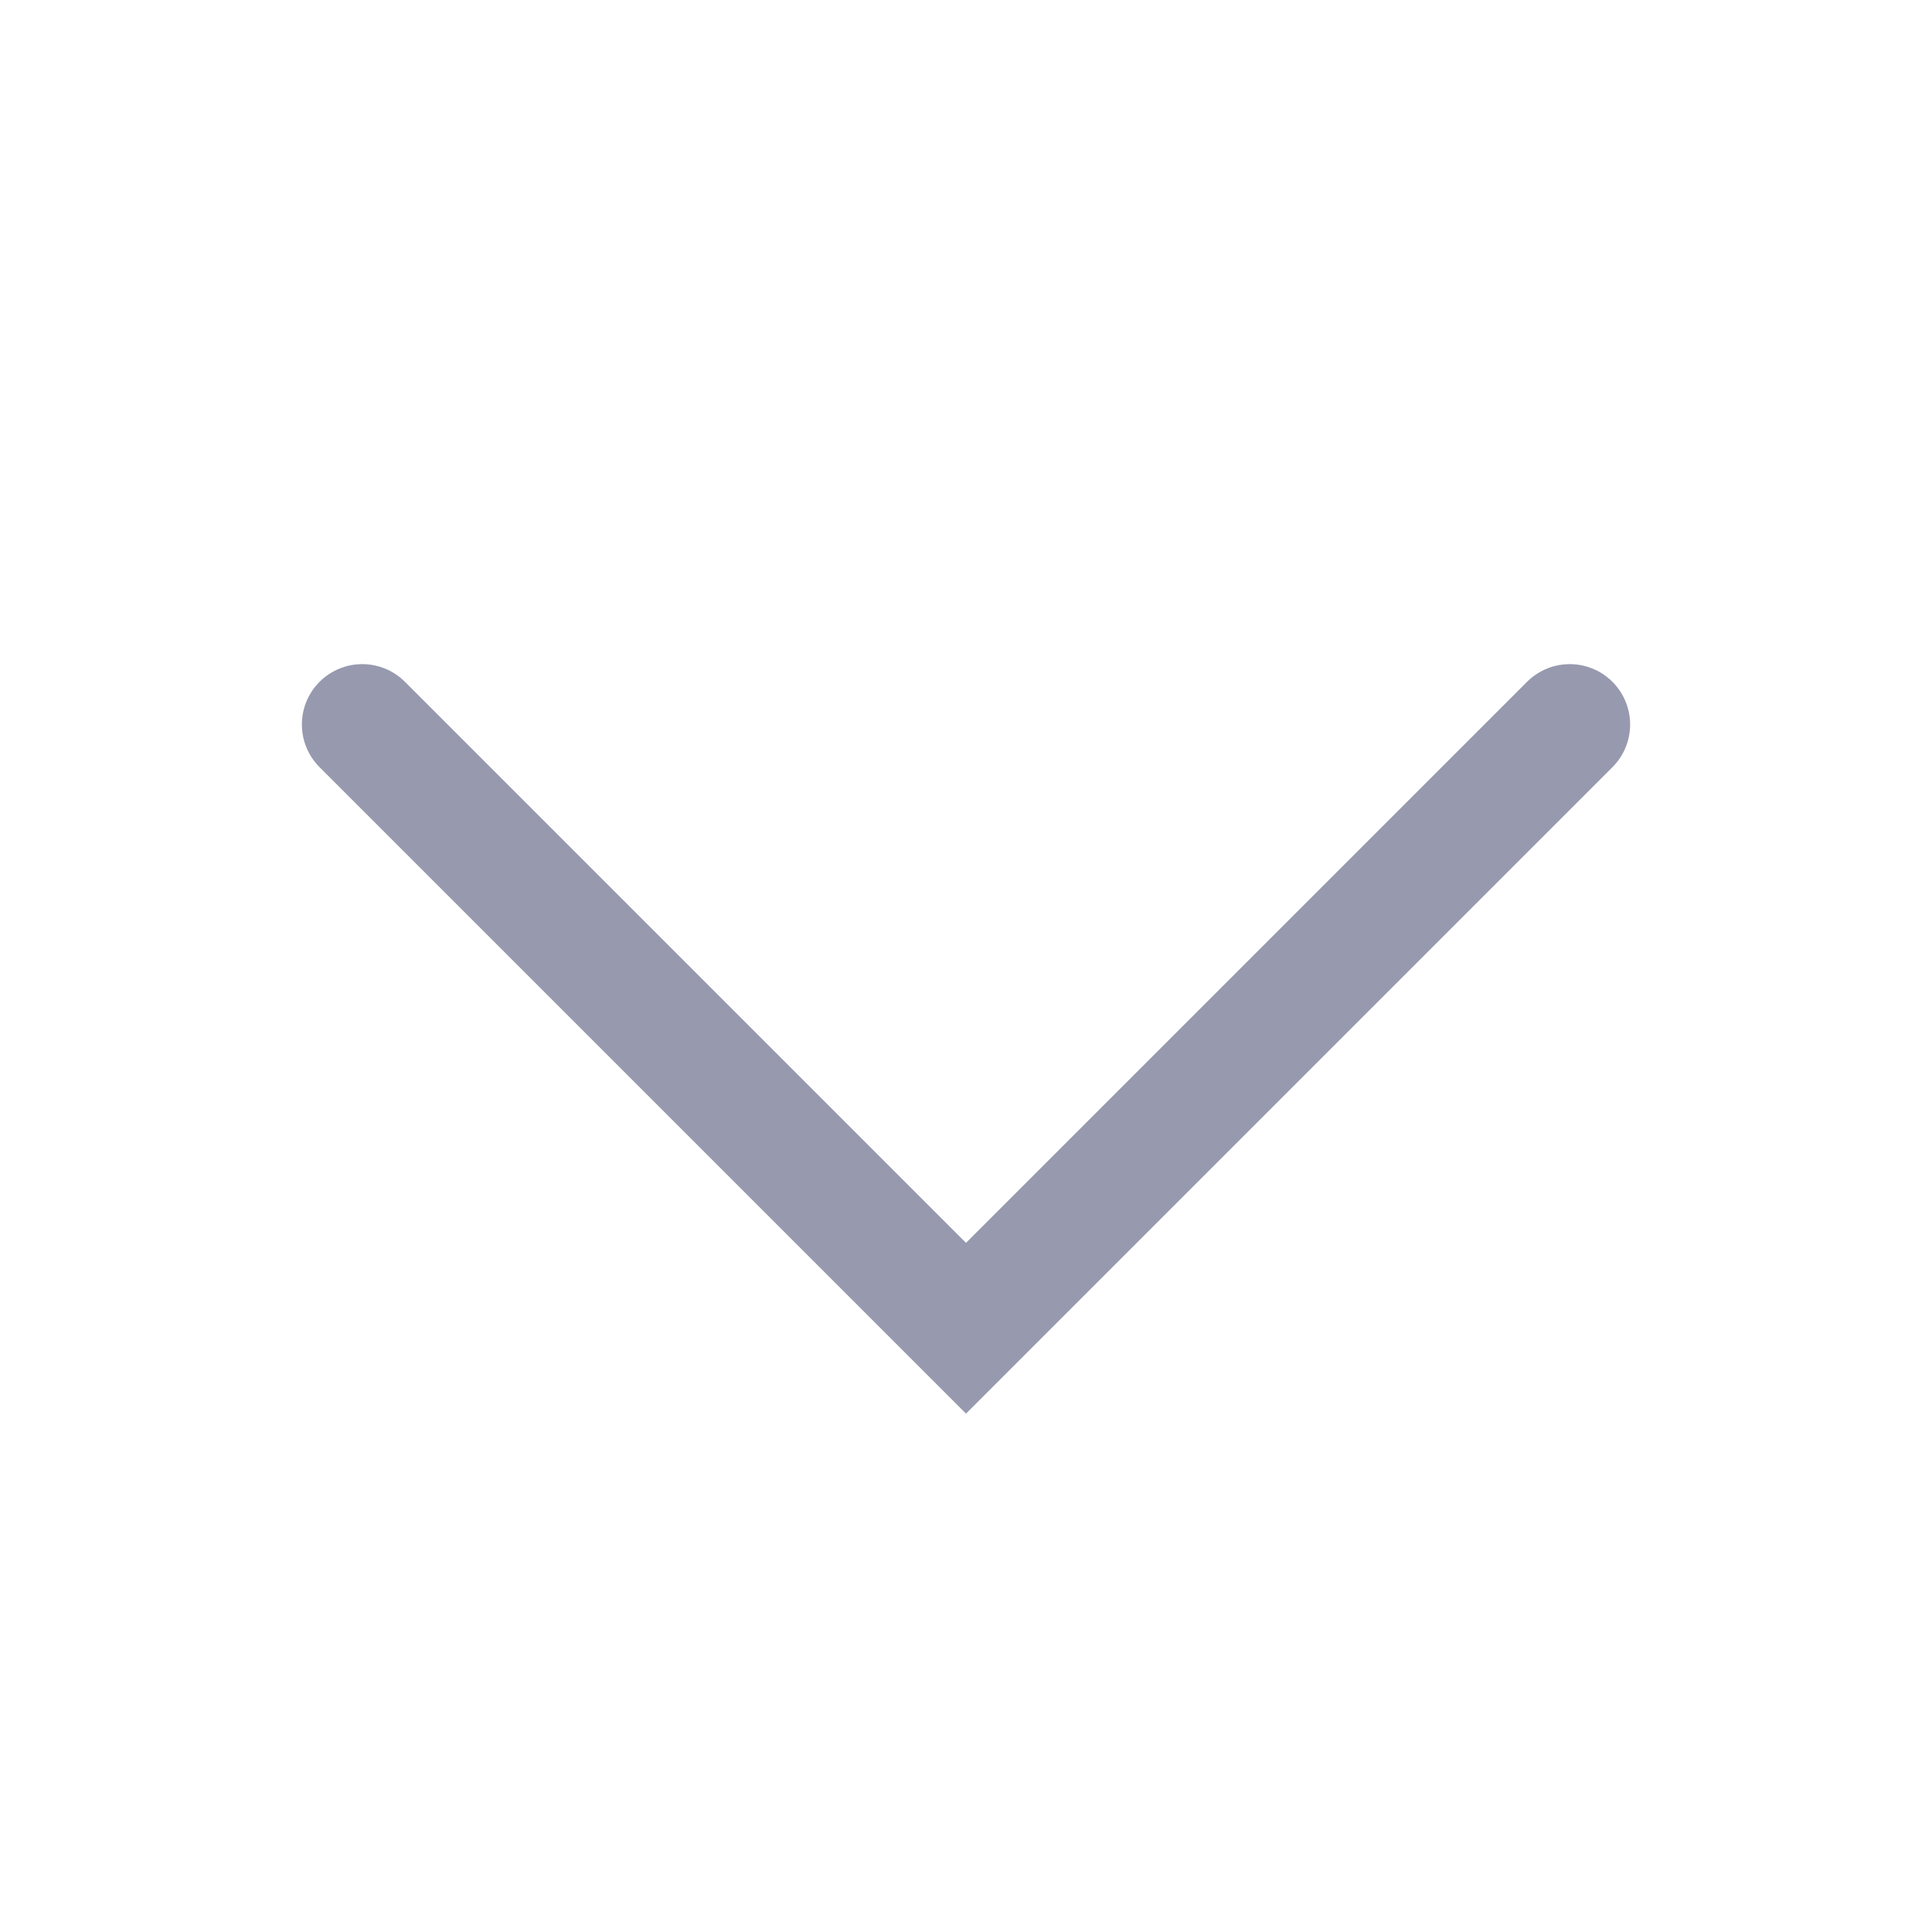 <svg xmlns="http://www.w3.org/2000/svg" width="16" height="16" viewBox="0 0 16 16">
    <g fill="none" fill-rule="evenodd">
        <g>
            <g>
                <g>
                    <g>
                        <g>
                            <g>
                                <path d="M0 0H16V16H0z" transform="translate(-375, -274) translate(205, 82) translate(24, 129) translate(12, 0) translate(56, 0) translate(78, 63)"/>
                                <path stroke="#9799AF" stroke-linecap="round" d="M3 6L8 11 13 6" transform="translate(-375, -274) translate(205, 82) translate(24, 129) translate(12, 0) translate(56, 0) translate(78, 63)"/>
                            </g>
                        </g>
                    </g>
                </g>
            </g>
        </g>
    </g>
</svg>
